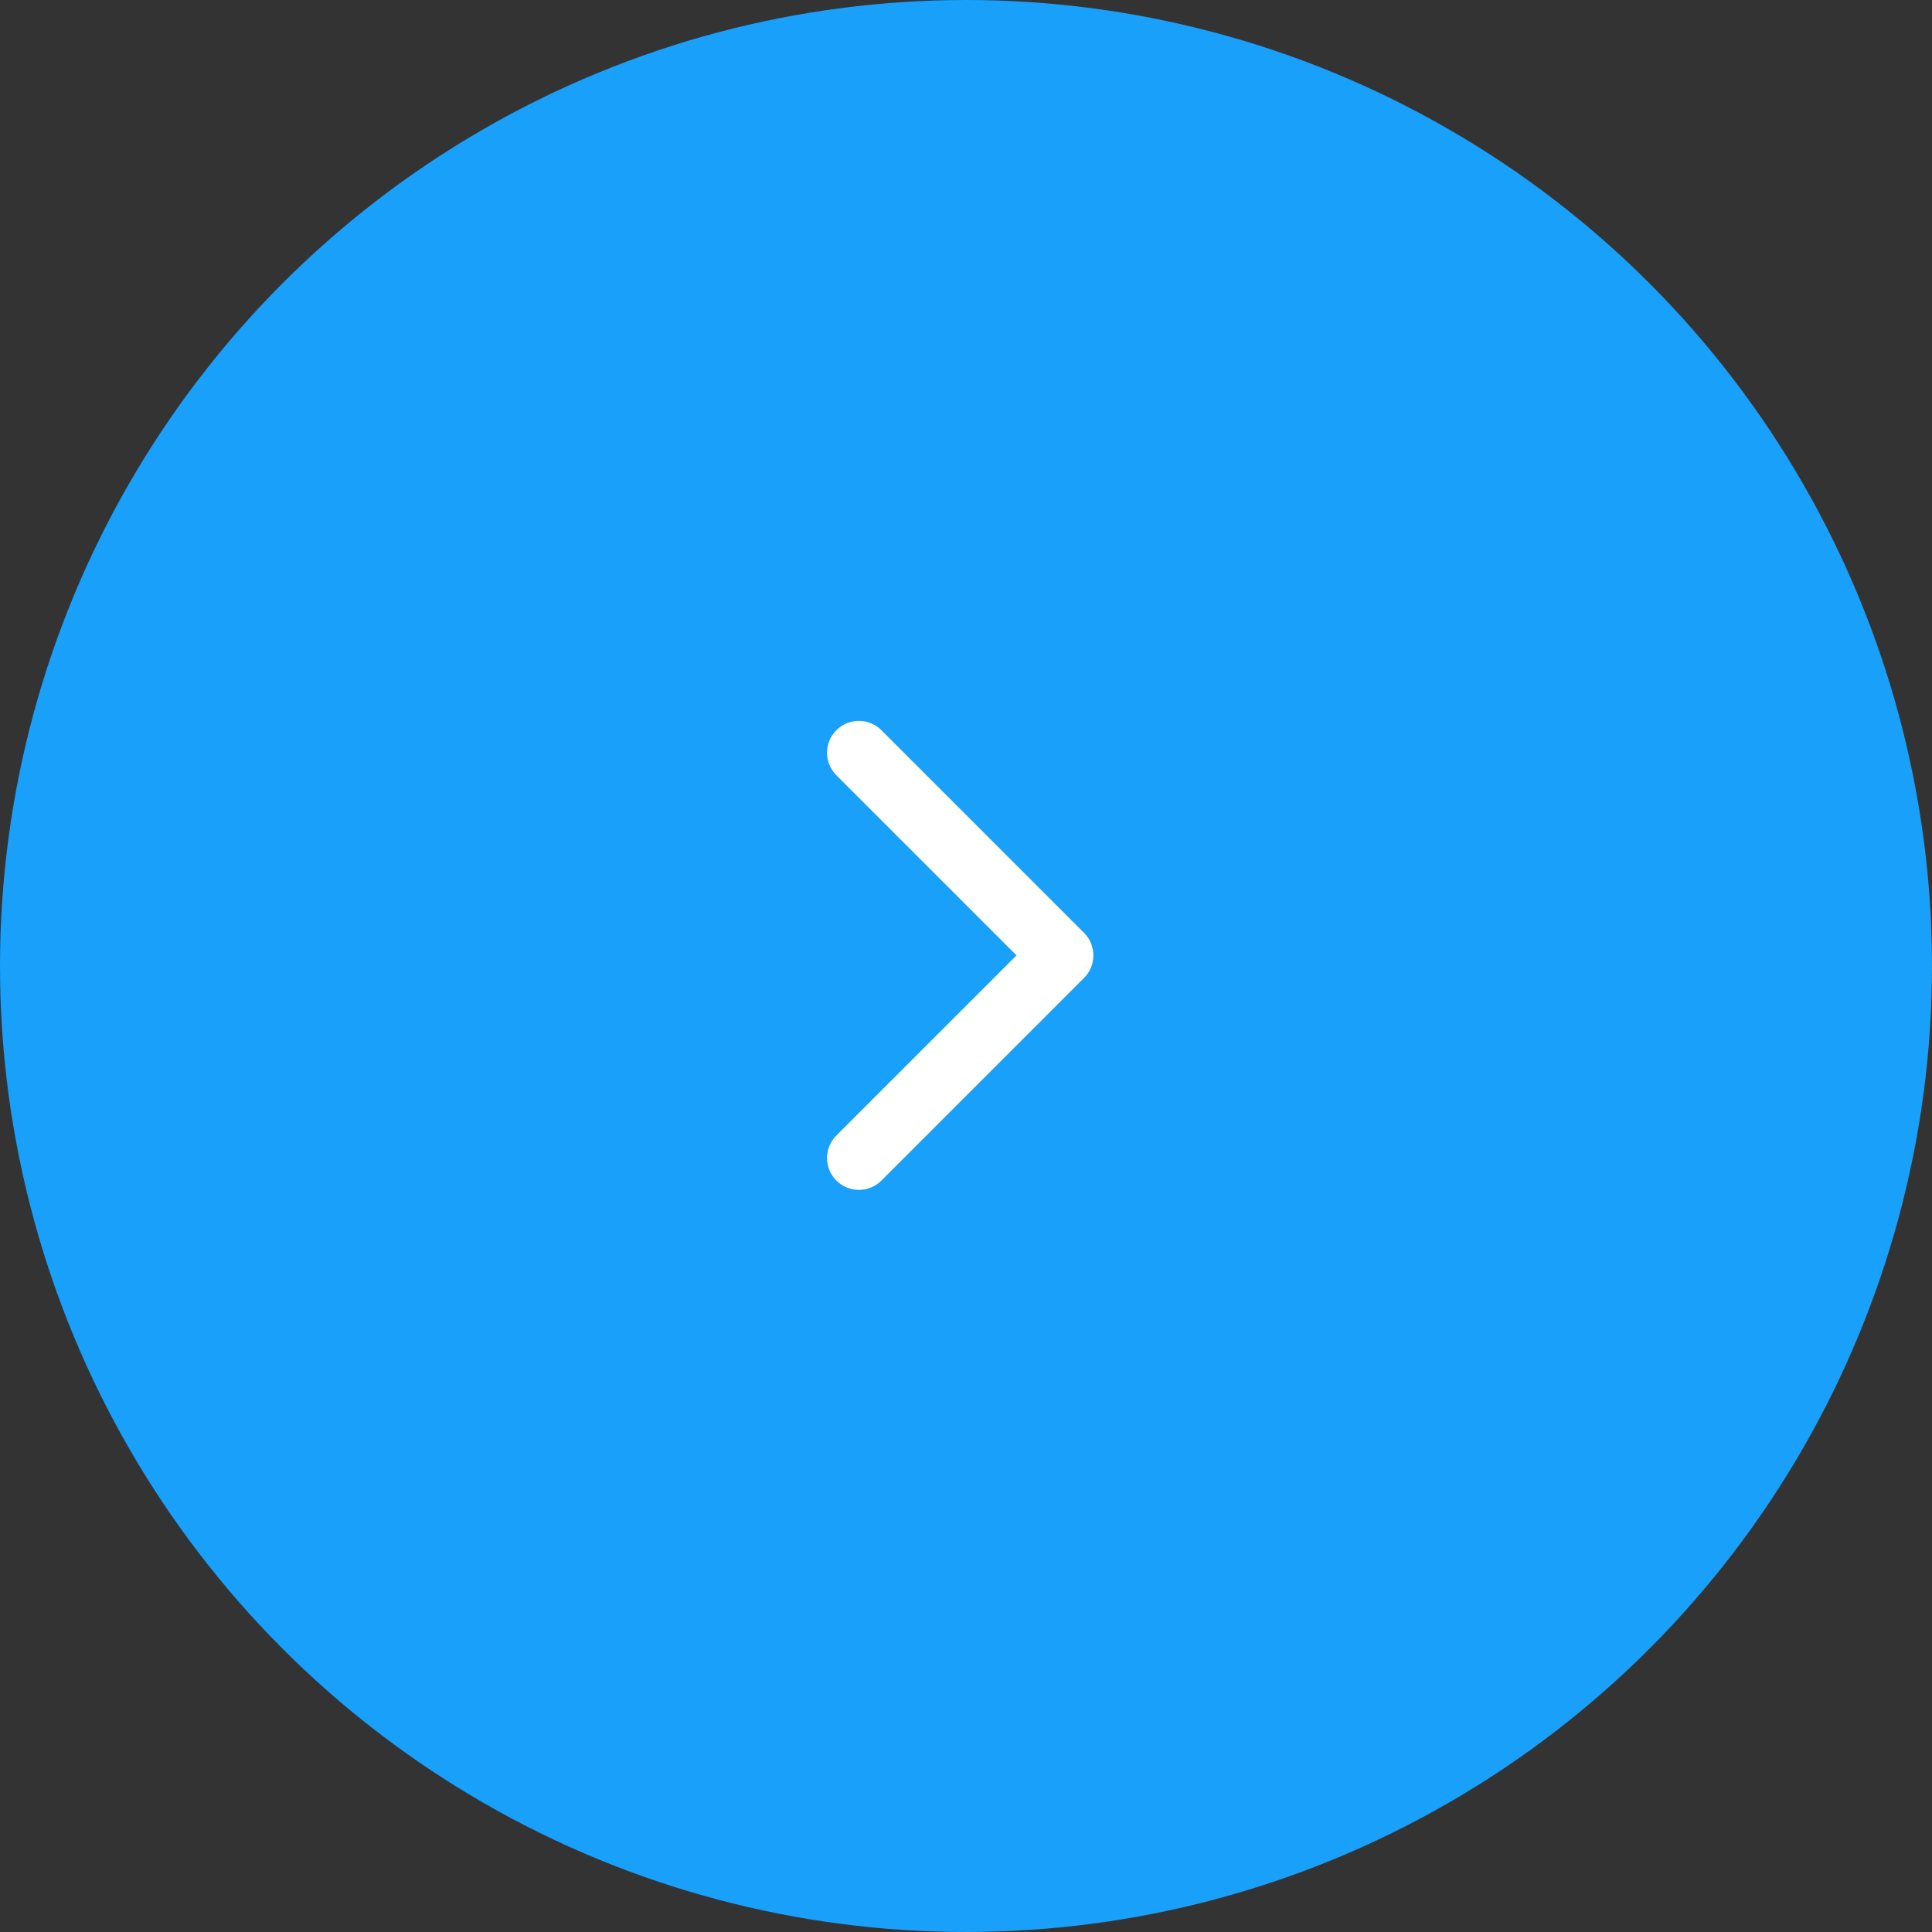 <svg width="91" height="91" viewBox="0 0 91 91" fill="none" xmlns="http://www.w3.org/2000/svg">
<rect x="0" y="0" width="91" height="91" fill="#333333" stroke="none"/>
<circle cx="45.5" cy="45.5" r="45.5" fill="#18A0FB"/>
<path d="M51.061 46.061C51.646 45.475 51.646 44.525 51.061 43.939L41.515 34.393C40.929 33.808 39.979 33.808 39.393 34.393C38.808 34.979 38.808 35.929 39.393 36.515L47.879 45L39.393 53.485C38.808 54.071 38.808 55.021 39.393 55.607C39.979 56.192 40.929 56.192 41.515 55.607L51.061 46.061ZM48 46.5L50 46.5L50 43.5L48 43.5L48 46.5Z" fill="white"/>
</svg>
